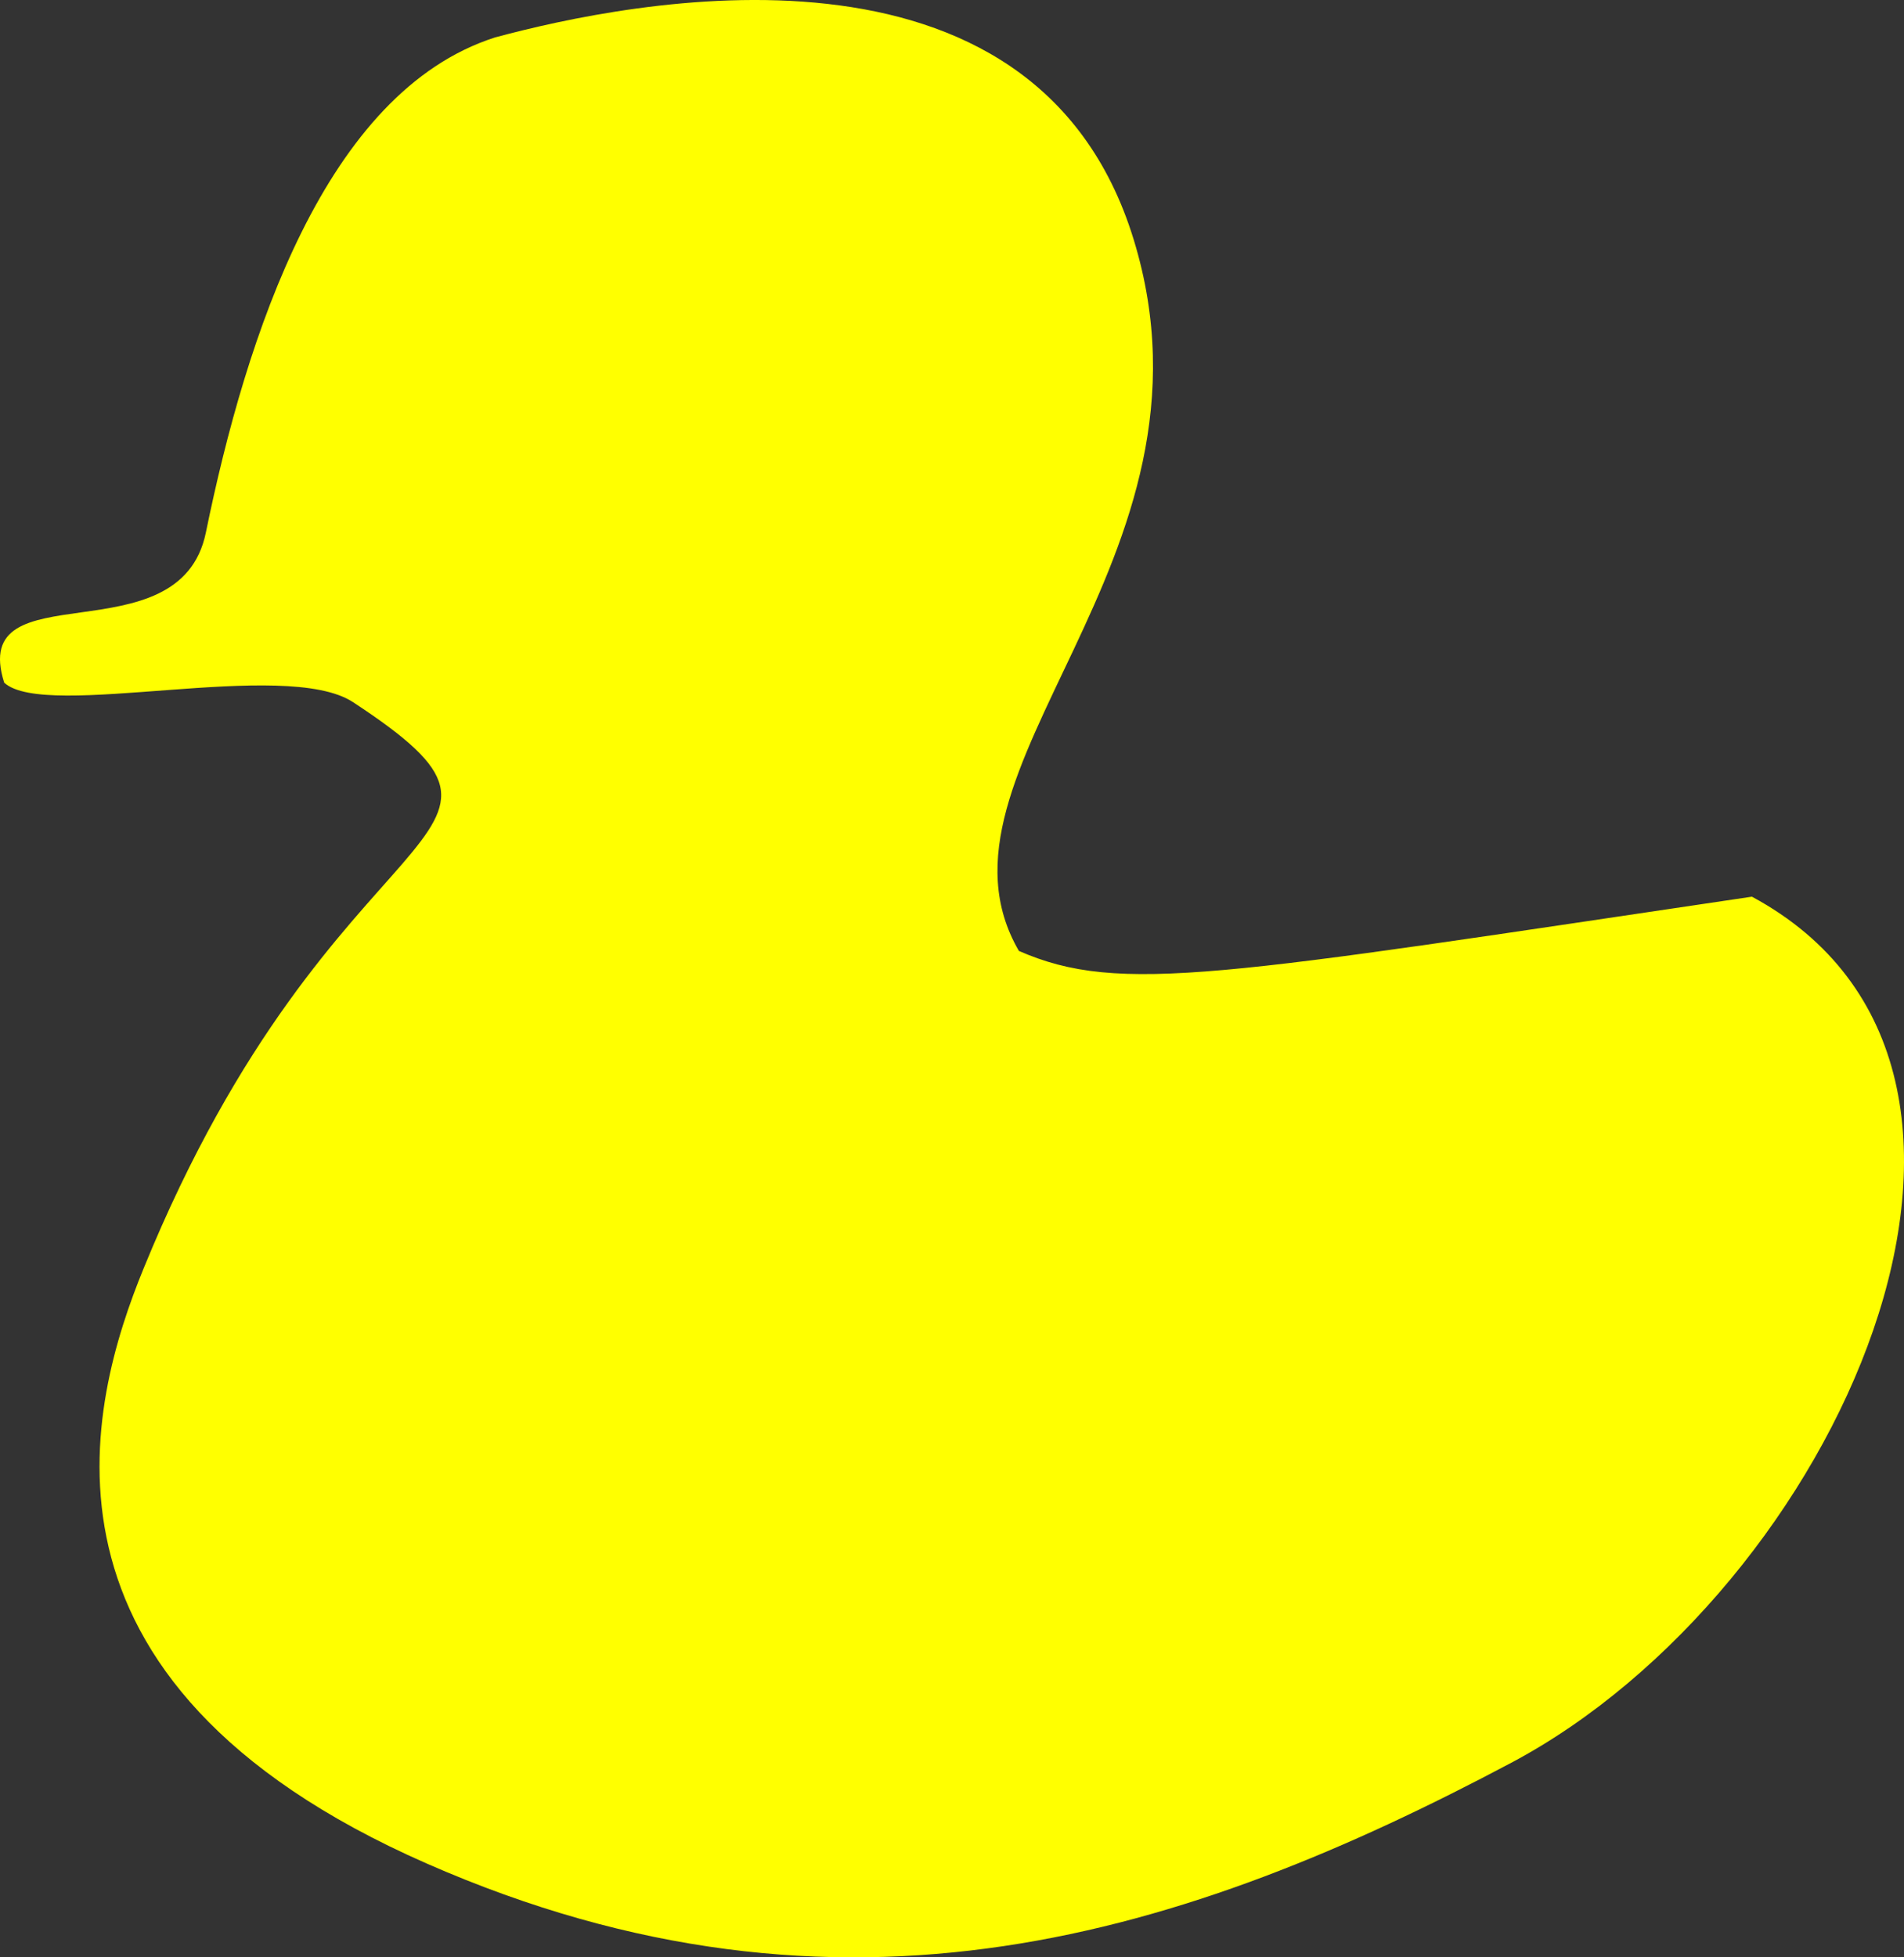 <?xml version="1.0" encoding="UTF-8" standalone="no"?>
<!-- Created with Inkscape (http://www.inkscape.org/) -->

<svg
   xmlns:dc="http://purl.org/dc/elements/1.1/"
   xmlns:cc="http://creativecommons.org/ns#"
   xmlns:rdf="http://www.w3.org/1999/02/22-rdf-syntax-ns#"
   xmlns:svg="http://www.w3.org/2000/svg"
   xmlns="http://www.w3.org/2000/svg"
   xmlns:sodipodi="http://sodipodi.sourceforge.net/DTD/sodipodi-0.dtd"
   xmlns:inkscape="http://www.inkscape.org/namespaces/inkscape"
   width="505.389"
   height="519.431"
   id="svg2"
   version="1.1"
   inkscape:version="0.48.2 r9819"
   sodipodi:docname="wonk2.svg">
  <rect width="100%" height="100%" fill="#333333" stroke="none"/>
  <defs
     id="defs4" />
  <sodipodi:namedview
     id="base"
     pagecolor="#ffffff"
     bordercolor="#666666"
     borderopacity="1.0"
     inkscape:pageopacity="0.0"
     inkscape:pageshadow="2"
     inkscape:zoom="1.1087891"
     inkscape:cx="362.83665"
     inkscape:cy="170.75415"
     inkscape:document-units="px"
     inkscape:current-layer="layer1"
     showgrid="false"
     fit-margin-top="0"
     fit-margin-left="0"
     fit-margin-right="0"
     fit-margin-bottom="0"
     inkscape:window-width="1680"
     inkscape:window-height="1002"
     inkscape:window-x="-4"
     inkscape:window-y="-4"
     inkscape:window-maximized="1" />
  <g
     inkscape:label="Layer 1"
     inkscape:groupmode="layer"
     id="layer1"
     transform="translate(-12.163,-183.686)">
    <path
       style="color:#000000;fill:#ffff00;fill-opacity:1;stroke:none;stroke-width:1.35;marker:none;visibility:visible;display:inline;overflow:visible;enable-background:accumulate"
       d="m 143.504,193.638 c -45.032,14.48 -66.001,79.146 -76.695,131.369 -6.927,33.826 -63.185,9.352 -53.535,39.842 11.044,10.15 74.501,-6.7 92.6,5.175 58.367,38.296 -4.777,25.799 -55.624,150.356 -14.399,35.272 -35.287,109.344 75.168,157.834 110.455,48.49 201.971,18.879 287.901,-26.739 85.93,-45.618 148.984,-183.978 63.871,-229.831 -141.03,20.886 -167.668,26.145 -194.573,14.397 -27.807,-47.823 56.744,-103.185 30.457,-188.817 -26.286,-85.632 -133.979,-63.187 -169.568,-53.587 z"
       id="path2991"
       inkscape:connector-curvature="0"
       sodipodi:nodetypes="cscsszzcczc" />
  </g>
</svg>
